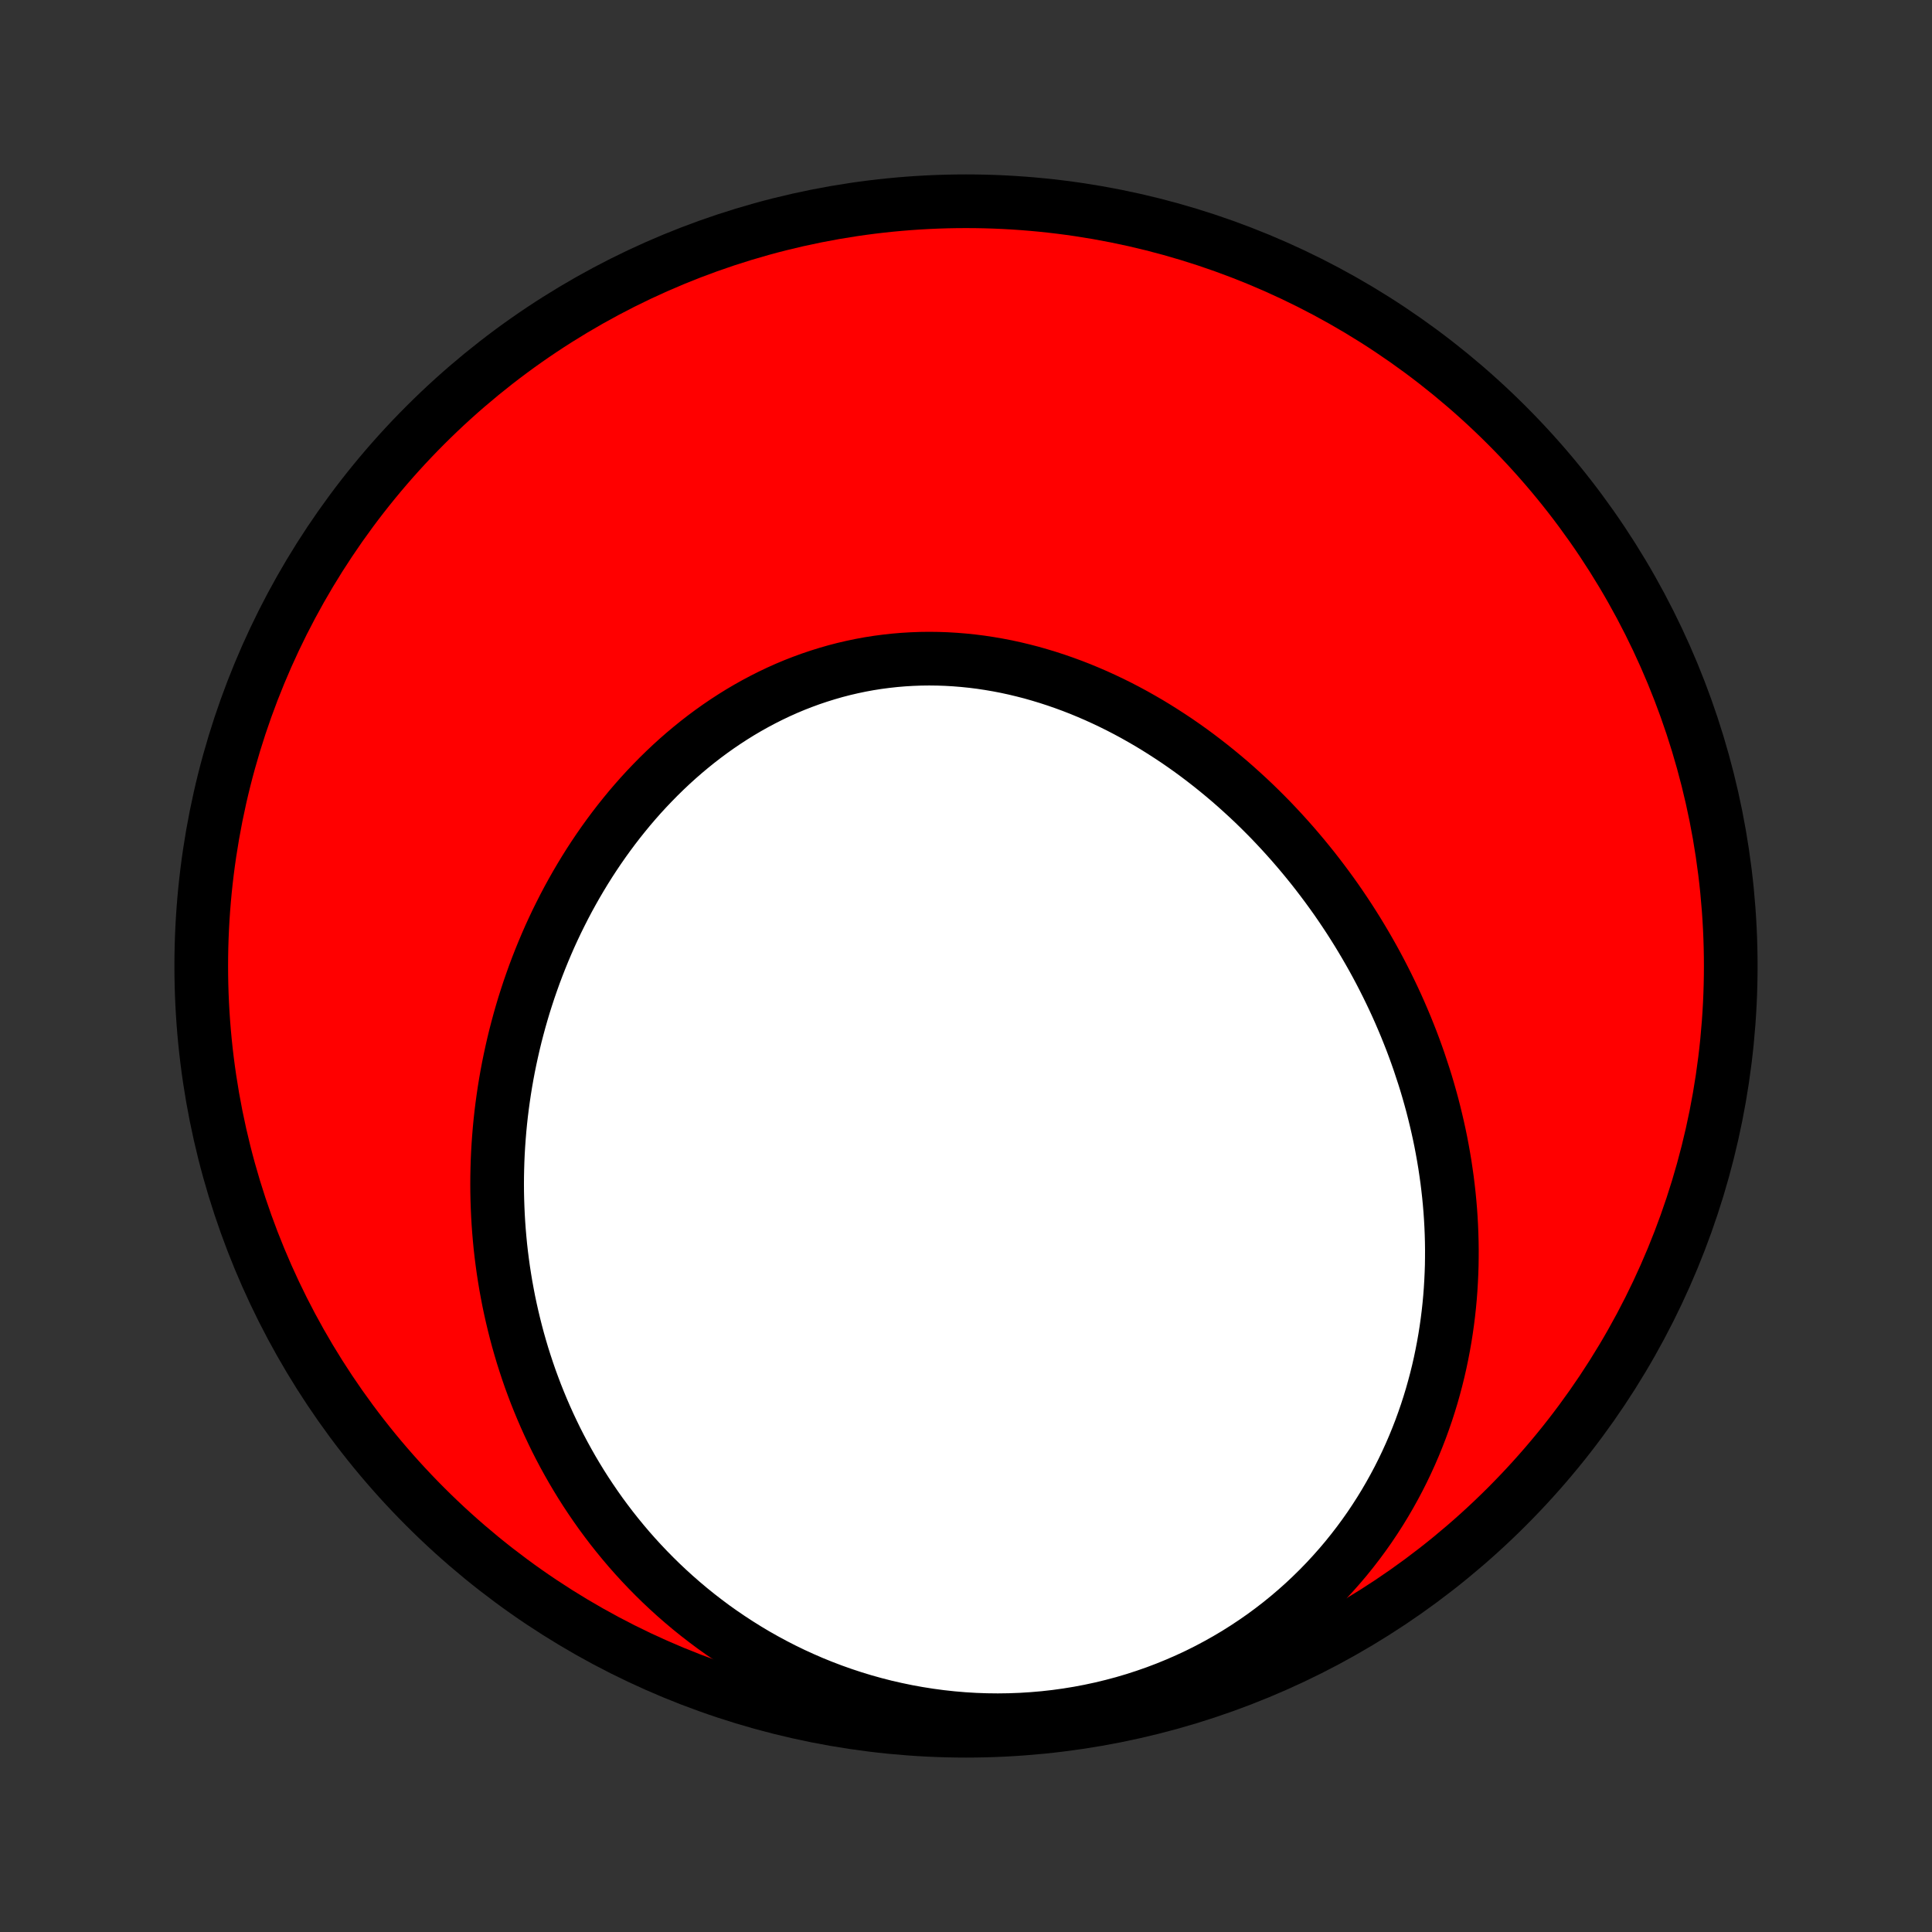 <?xml version="1.0" encoding="utf-8" standalone="no"?>
<!DOCTYPE svg PUBLIC "-//W3C//DTD SVG 1.1//EN"
  "http://www.w3.org/Graphics/SVG/1.1/DTD/svg11.dtd">
<!-- Created with matplotlib (http://matplotlib.org/) -->
<svg height="72pt" version="1.1" viewBox="0 0 72 72" width="72pt" xmlns="http://www.w3.org/2000/svg" xmlns:xlink="http://www.w3.org/1999/xlink">
 <rect x="0" y="0" width="72" height="72" fill="#333333" stroke="none"/>
 <defs>
  <style type="text/css">
*{stroke-linecap:butt;stroke-linejoin:round;}
  </style>
 </defs>
 <g id="figure_1">
  <g id="patch_1">
   <path d="
M0 72
L72 72
L72 0
L0 0
z
" style="fill:none;"/>
  </g>
  <g id="axes_1">
   <g id="PatchCollection_1">
    <defs>
     <path d="
M36 -7.5
C43.558 -7.5 50.808 -10.503 56.153 -15.848
C61.497 -21.192 64.5 -28.442 64.5 -36
C64.5 -43.558 61.497 -50.808 56.153 -56.153
C50.808 -61.497 43.558 -64.5 36 -64.5
C28.442 -64.5 21.192 -61.497 15.848 -56.153
C10.503 -50.808 7.5 -43.558 7.5 -36
C7.5 -28.442 10.503 -21.192 15.848 -15.848
C21.192 -10.503 28.442 -7.5 36 -7.5
z
" id="C0_0_a811fe30f3"/>
     <path d="
M52.886 -32.433
L52.793 -32.698
L52.697 -32.962
L52.598 -33.225
L52.495 -33.486
L52.39 -33.747
L52.281 -34.006
L52.17 -34.264
L52.055 -34.522
L51.937 -34.778
L51.816 -35.032
L51.692 -35.286
L51.565 -35.538
L51.435 -35.79
L51.302 -36.04
L51.166 -36.289
L51.026 -36.537
L50.884 -36.783
L50.738 -37.029
L50.59 -37.273
L50.438 -37.516
L50.283 -37.758
L50.125 -37.998
L49.964 -38.237
L49.8 -38.475
L49.632 -38.711
L49.461 -38.946
L49.287 -39.179
L49.11 -39.411
L48.93 -39.642
L48.746 -39.87
L48.559 -40.098
L48.369 -40.323
L48.176 -40.547
L47.979 -40.769
L47.779 -40.99
L47.576 -41.208
L47.37 -41.425
L47.16 -41.639
L46.946 -41.852
L46.73 -42.062
L46.51 -42.27
L46.286 -42.475
L46.06 -42.679
L45.83 -42.88
L45.596 -43.078
L45.36 -43.273
L45.12 -43.466
L44.876 -43.656
L44.63 -43.843
L44.38 -44.027
L44.127 -44.207
L43.87 -44.385
L43.61 -44.558
L43.347 -44.728
L43.081 -44.895
L42.812 -45.058
L42.539 -45.216
L42.264 -45.371
L41.986 -45.521
L41.704 -45.667
L41.42 -45.808
L41.133 -45.944
L40.843 -46.076
L40.551 -46.202
L40.256 -46.324
L39.958 -46.44
L39.658 -46.55
L39.356 -46.655
L39.052 -46.754
L38.745 -46.847
L38.437 -46.935
L38.126 -47.015
L37.814 -47.09
L37.501 -47.158
L37.185 -47.219
L36.869 -47.273
L36.551 -47.321
L36.233 -47.361
L35.913 -47.394
L35.593 -47.42
L35.272 -47.439
L34.951 -47.45
L34.63 -47.454
L34.308 -47.45
L33.987 -47.438
L33.666 -47.419
L33.346 -47.392
L33.027 -47.357
L32.708 -47.315
L32.39 -47.265
L32.074 -47.207
L31.759 -47.141
L31.445 -47.068
L31.133 -46.987
L30.824 -46.898
L30.516 -46.802
L30.21 -46.699
L29.907 -46.588
L29.607 -46.471
L29.309 -46.346
L29.014 -46.214
L28.722 -46.075
L28.434 -45.93
L28.148 -45.778
L27.866 -45.62
L27.587 -45.456
L27.312 -45.285
L27.041 -45.109
L26.773 -44.927
L26.51 -44.74
L26.25 -44.547
L25.994 -44.349
L25.743 -44.146
L25.495 -43.938
L25.252 -43.726
L25.013 -43.509
L24.779 -43.288
L24.549 -43.063
L24.323 -42.833
L24.101 -42.6
L23.884 -42.364
L23.672 -42.124
L23.464 -41.881
L23.261 -41.634
L23.062 -41.385
L22.868 -41.133
L22.678 -40.878
L22.493 -40.621
L22.312 -40.361
L22.136 -40.099
L21.964 -39.835
L21.797 -39.569
L21.634 -39.3
L21.476 -39.031
L21.322 -38.759
L21.172 -38.486
L21.027 -38.211
L20.887 -37.935
L20.75 -37.658
L20.618 -37.379
L20.49 -37.1
L20.367 -36.819
L20.248 -36.537
L20.133 -36.255
L20.022 -35.971
L19.915 -35.687
L19.813 -35.402
L19.714 -35.117
L19.62 -34.83
L19.529 -34.544
L19.443 -34.256
L19.361 -33.969
L19.283 -33.681
L19.208 -33.392
L19.138 -33.103
L19.072 -32.814
L19.009 -32.524
L18.95 -32.235
L18.895 -31.945
L18.844 -31.654
L18.797 -31.364
L18.754 -31.074
L18.714 -30.783
L18.678 -30.492
L18.646 -30.201
L18.618 -29.91
L18.594 -29.619
L18.573 -29.328
L18.556 -29.037
L18.543 -28.746
L18.534 -28.455
L18.528 -28.164
L18.526 -27.872
L18.528 -27.581
L18.534 -27.29
L18.544 -26.999
L18.557 -26.708
L18.574 -26.417
L18.595 -26.126
L18.62 -25.835
L18.648 -25.545
L18.681 -25.254
L18.718 -24.963
L18.758 -24.673
L18.803 -24.383
L18.851 -24.093
L18.904 -23.803
L18.96 -23.513
L19.021 -23.223
L19.086 -22.934
L19.155 -22.645
L19.228 -22.355
L19.305 -22.067
L19.387 -21.779
L19.473 -21.49
L19.564 -21.203
L19.659 -20.915
L19.758 -20.628
L19.863 -20.342
L19.971 -20.056
L20.085 -19.771
L20.203 -19.486
L20.326 -19.202
L20.454 -18.918
L20.587 -18.635
L20.724 -18.353
L20.867 -18.072
L21.015 -17.792
L21.169 -17.512
L21.327 -17.234
L21.491 -16.957
L21.66 -16.681
L21.835 -16.406
L22.016 -16.133
L22.202 -15.861
L22.393 -15.591
L22.591 -15.323
L22.794 -15.056
L23.004 -14.791
L23.219 -14.529
L23.44 -14.268
L23.668 -14.01
L23.901 -13.755
L24.141 -13.502
L24.387 -13.252
L24.639 -13.005
L24.898 -12.761
L25.163 -12.52
L25.435 -12.283
L25.713 -12.049
L25.998 -11.819
L26.289 -11.594
L26.586 -11.372
L26.89 -11.156
L27.201 -10.944
L27.518 -10.737
L27.841 -10.535
L28.171 -10.338
L28.507 -10.148
L28.849 -9.963
L29.198 -9.784
L29.552 -9.612
L29.913 -9.447
L30.279 -9.288
L30.651 -9.137
L31.029 -8.993
L31.412 -8.857
L31.8 -8.729
L32.193 -8.609
L32.59 -8.498
L32.992 -8.395
L33.399 -8.302
L33.809 -8.217
L34.223 -8.142
L34.64 -8.076
L35.059 -8.02
L35.482 -7.974
L35.907 -7.938
L36.334 -7.912
L36.762 -7.897
L37.191 -7.892
L37.621 -7.898
L38.051 -7.914
L38.481 -7.941
L38.91 -7.978
L39.338 -8.026
L39.765 -8.085
L40.19 -8.154
L40.612 -8.234
L41.032 -8.324
L41.449 -8.425
L41.862 -8.535
L42.271 -8.656
L42.676 -8.787
L43.076 -8.927
L43.471 -9.077
L43.86 -9.236
L44.244 -9.404
L44.622 -9.58
L44.993 -9.765
L45.358 -9.959
L45.716 -10.16
L46.067 -10.368
L46.411 -10.585
L46.747 -10.808
L47.076 -11.037
L47.397 -11.274
L47.71 -11.516
L48.015 -11.764
L48.312 -12.018
L48.601 -12.276
L48.881 -12.54
L49.154 -12.808
L49.418 -13.08
L49.674 -13.357
L49.922 -13.637
L50.162 -13.92
L50.393 -14.207
L50.617 -14.497
L50.832 -14.789
L51.04 -15.084
L51.239 -15.381
L51.431 -15.68
L51.615 -15.981
L51.791 -16.283
L51.96 -16.587
L52.122 -16.892
L52.276 -17.198
L52.423 -17.505
L52.563 -17.813
L52.696 -18.121
L52.822 -18.43
L52.942 -18.739
L53.054 -19.048
L53.161 -19.357
L53.261 -19.667
L53.355 -19.976
L53.442 -20.285
L53.524 -20.593
L53.6 -20.901
L53.67 -21.209
L53.734 -21.516
L53.793 -21.822
L53.847 -22.128
L53.895 -22.433
L53.938 -22.737
L53.976 -23.04
L54.009 -23.342
L54.037 -23.644
L54.06 -23.944
L54.078 -24.244
L54.092 -24.542
L54.102 -24.84
L54.106 -25.136
L54.107 -25.431
L54.103 -25.725
L54.095 -26.018
L54.083 -26.31
L54.067 -26.601
L54.047 -26.89
L54.023 -27.178
L53.995 -27.466
L53.963 -27.752
L53.928 -28.037
L53.888 -28.32
L53.846 -28.602
L53.799 -28.884
L53.749 -29.164
L53.696 -29.443
L53.639 -29.72
L53.578 -29.997
L53.514 -30.272
L53.447 -30.546
L53.377 -30.82
L53.303 -31.091
L53.226 -31.362
L53.146 -31.632
L53.062 -31.9
z
" id="C0_1_3bb09d6ff1"/>
    </defs>
    <g clip-path="url(#p1bffca34e9)">
     <use style="fill:#ff0000;stroke:#000000;stroke-width:2.0;" x="0.0" xlink:href="#C0_0_a811fe30f3" y="72.0"/>
    </g>
    <g clip-path="url(#p1bffca34e9)">
     <use style="fill:#ffffff;stroke:#000000;stroke-width:2.0;" x="0.0" xlink:href="#C0_1_3bb09d6ff1" y="72.0"/>
    </g>
   </g>
  </g>
 </g>
 <defs>
  <clipPath id="p1bffca34e9">
   <rect height="72.0" width="72.0" x="0.0" y="0.0"/>
  </clipPath>
 </defs>
</svg>
